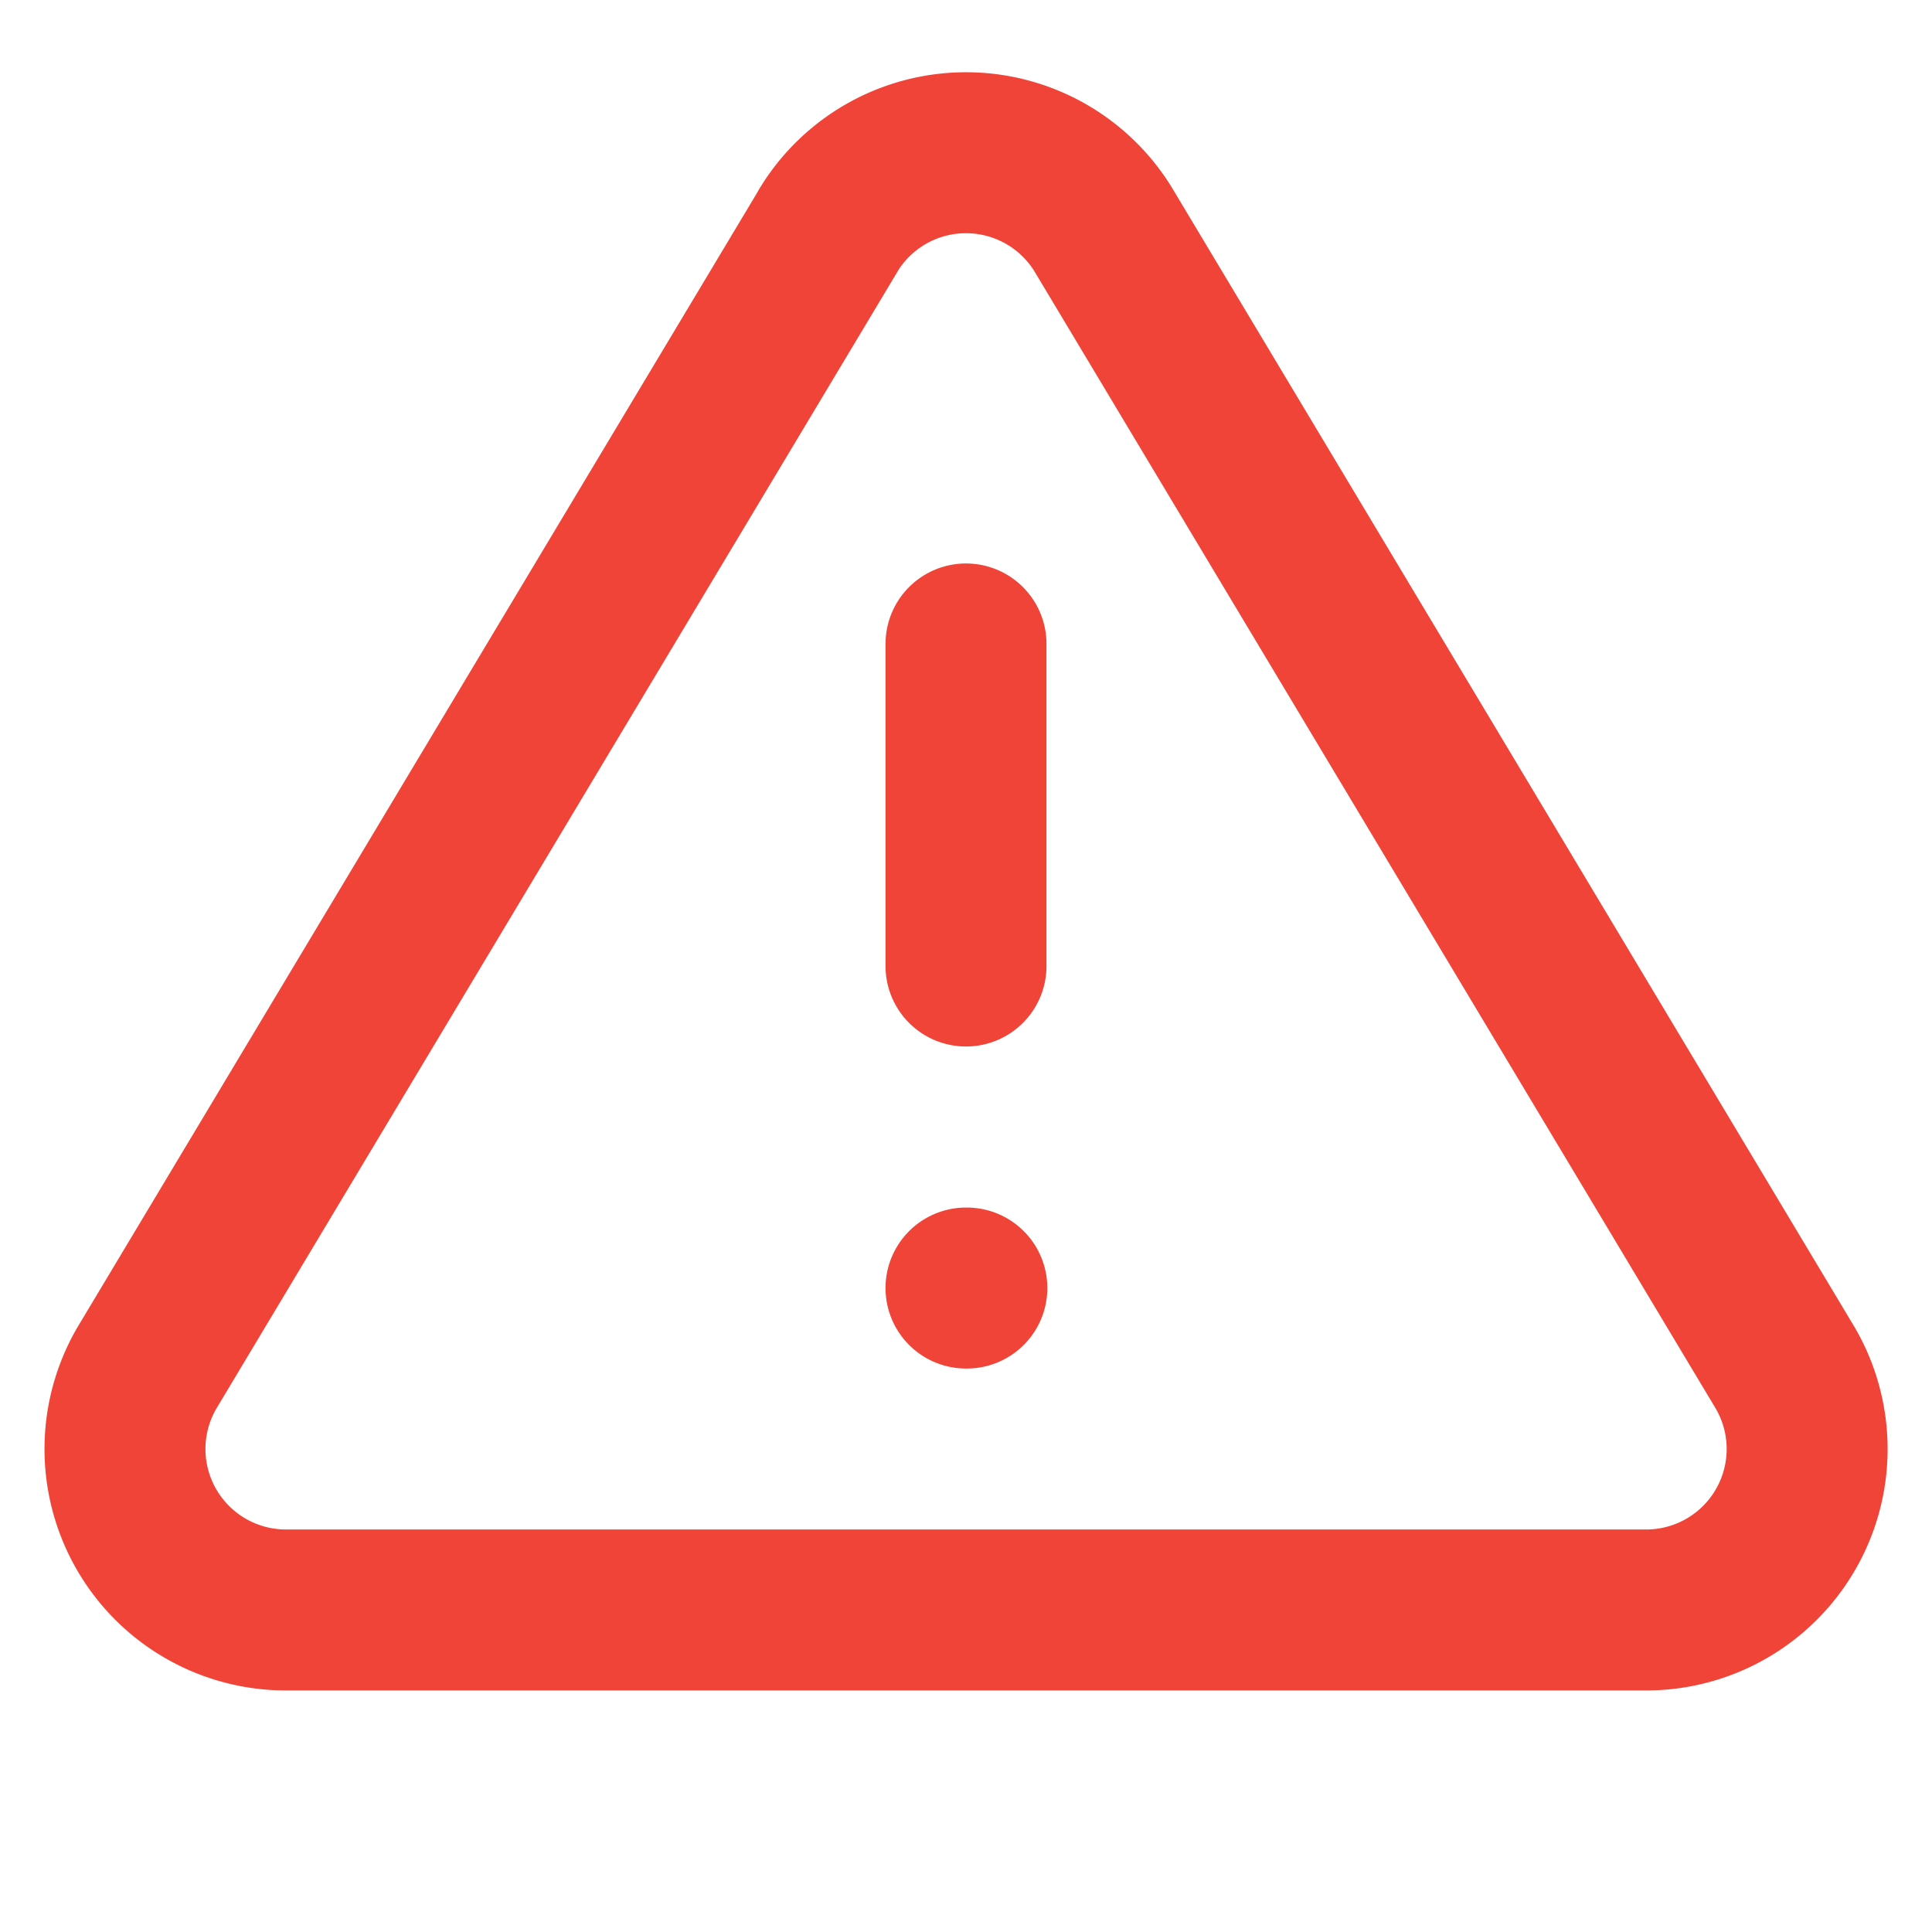 <svg width="16" height="16" fill="none" xmlns="http://www.w3.org/2000/svg"><path d="M8 5.333V8m0 2.667h.007m-1.146-8.76l-5.647 9.426a1.333 1.333 0 001.14 2h11.293a1.333 1.333 0 001.14-2L9.14 1.907a1.333 1.333 0 00-2.28 0z" stroke="#F04438" stroke-width="1.333" stroke-linecap="round" stroke-linejoin="round"/></svg>